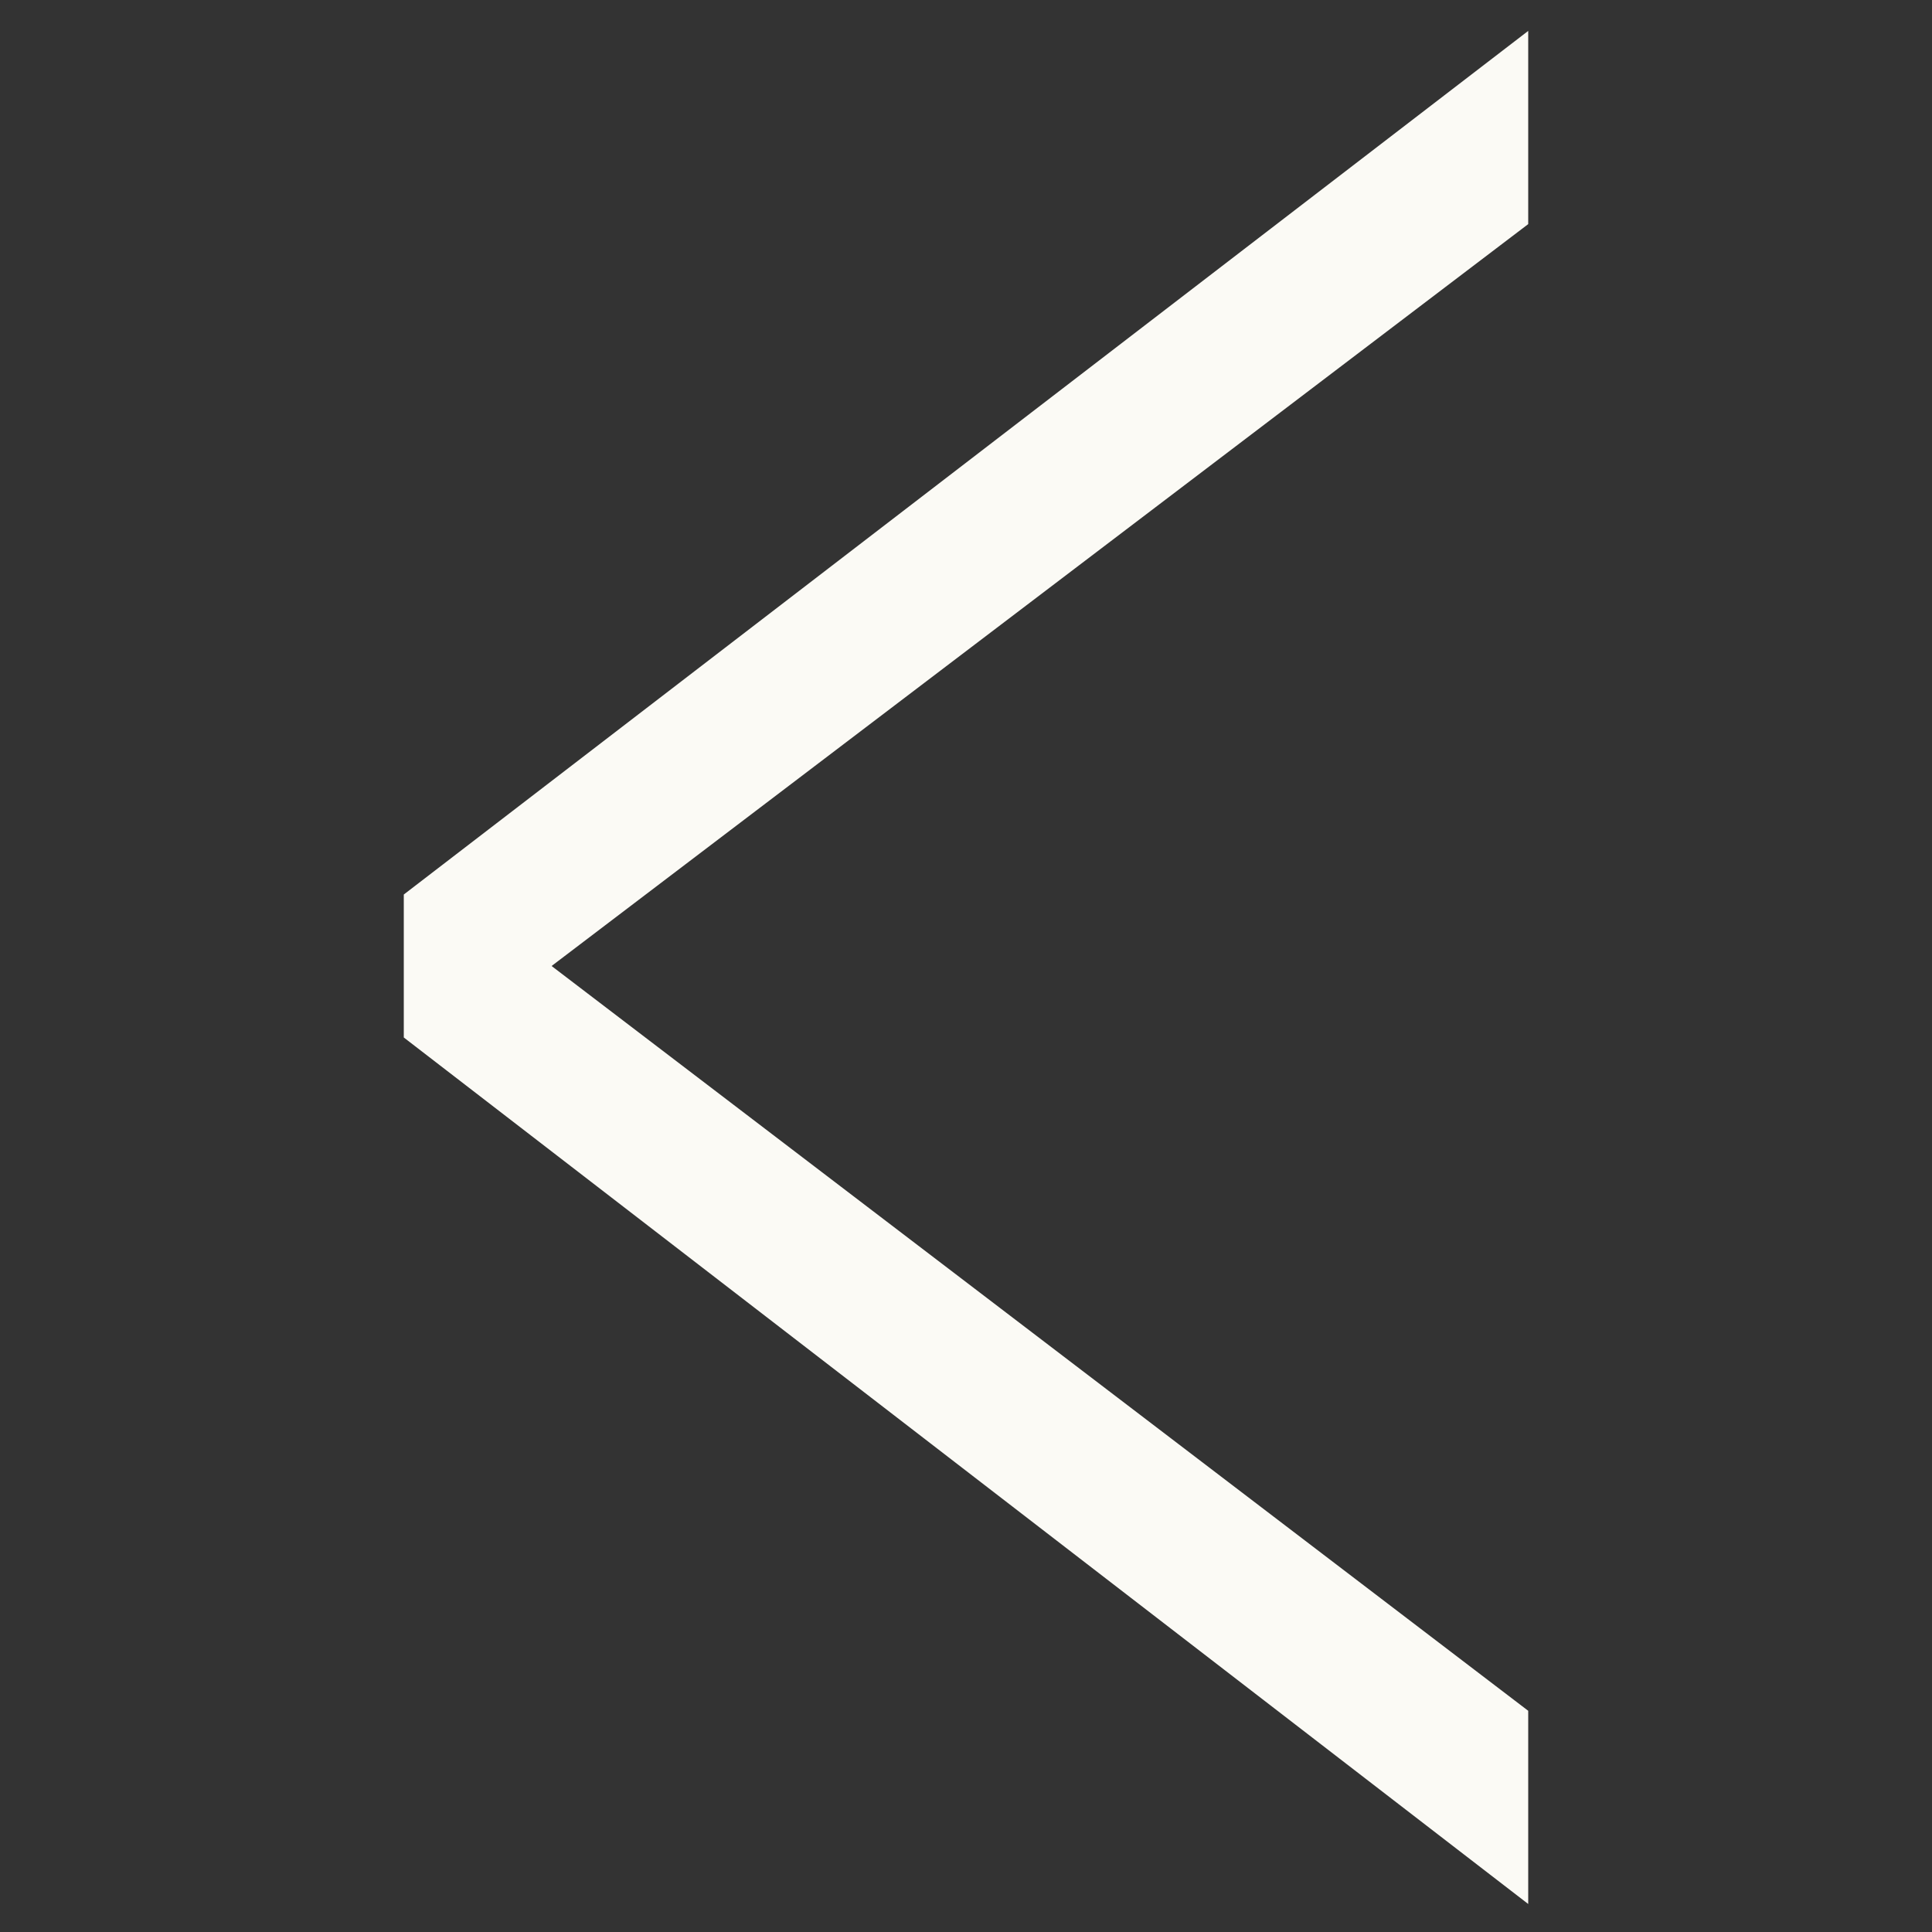 <svg id="Layer_2" data-name="Layer 2" xmlns="http://www.w3.org/2000/svg" viewBox="0 0 20 20"><rect x="0" y="0" width="20" height="20" fill="#333333" stroke="none"/><defs><style>.cls-1{fill:#fbfaf5;}</style></defs><title>Left_Arrow</title><path class="cls-1" d="M15.82,2.32L5.71,10l10.11,7.71v2L4.18,10.74V9.26L15.82,0.32v2Z"/></svg>